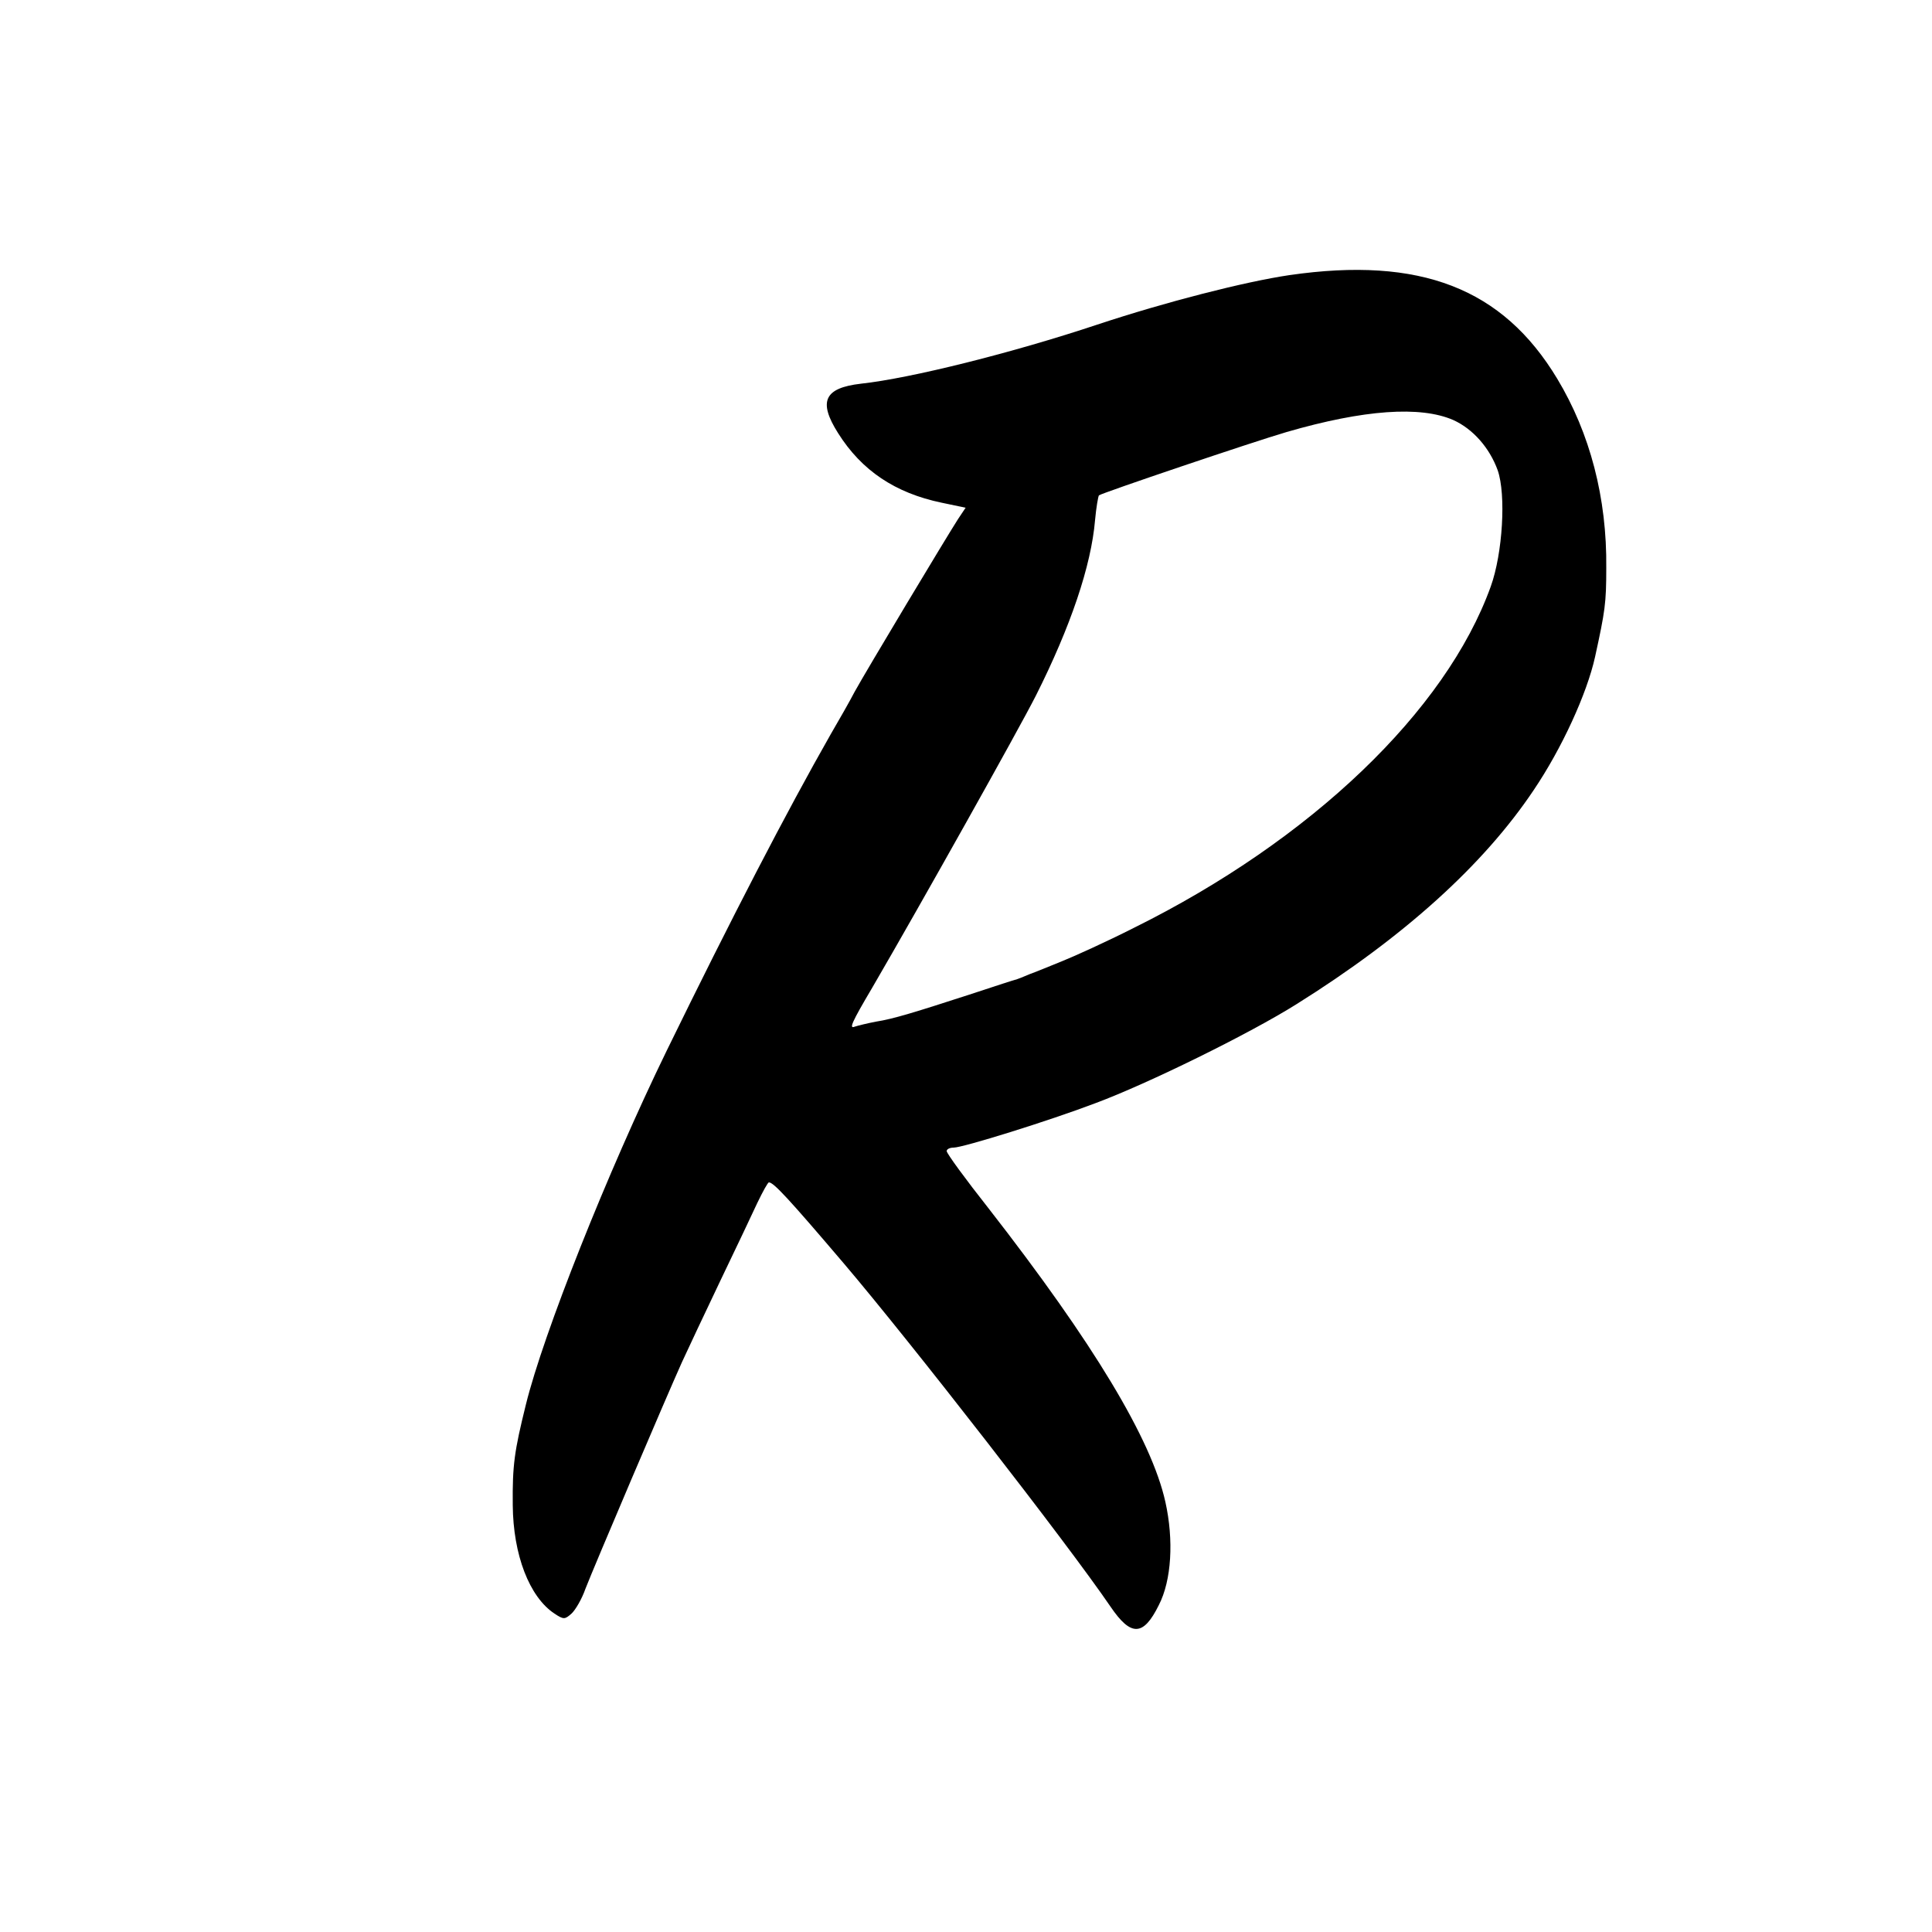 <?xml version="1.0" standalone="no"?>
<!DOCTYPE svg PUBLIC "-//W3C//DTD SVG 20010904//EN"
 "http://www.w3.org/TR/2001/REC-SVG-20010904/DTD/svg10.dtd">
<svg version="1.0" xmlns="http://www.w3.org/2000/svg"
 width="500pt" height="500pt" viewBox="0 0 500 500"
 preserveAspectRatio="xMidYMid meet">
<g transform="translate(0,500) scale(0.1,-0.1)"
fill="#000000" stroke="none">
<path d="M3337 4288 c-115 -17 -319 -69 -497 -128 -219 -73 -483 -139 -612
-153 -95 -11 -111 -46 -59 -128 61 -97 148 -155 268 -180 l62 -13 -20 -30
c-29 -45 -238 -393 -267 -446 -13 -25 -41 -74 -62 -110 -115 -202 -256 -474
-425 -820 -153 -314 -319 -732 -364 -915 -30 -121 -35 -157 -34 -260 1 -129
43 -238 108 -281 24 -16 27 -15 44 0 10 9 27 38 36 64 22 57 212 503 250 587
15 33 60 128 99 210 40 83 83 174 96 202 14 29 27 53 30 53 12 0 51 -42 194
-210 171 -201 579 -725 690 -888 53 -78 85 -77 125 4 33 64 39 168 17 267 -36
162 -186 411 -457 759 -60 76 -109 143 -109 149 0 5 8 9 18 9 24 0 246 69 367
115 137 51 399 180 520 256 278 174 484 360 614 554 73 108 138 250 159 345
26 119 29 139 29 230 2 181 -42 349 -127 490 -141 234 -354 317 -693 268z
m424 -375 c51 -23 94 -72 115 -130 22 -63 13 -215 -18 -301 -116 -322 -465
-656 -923 -883 -71 -36 -155 -74 -185 -86 -30 -12 -68 -28 -85 -34 -16 -7 -32
-13 -35 -14 -3 0 -54 -17 -115 -37 -148 -48 -203 -65 -248 -72 -21 -4 -46 -10
-55 -13 -15 -6 -9 9 46 102 124 213 379 668 423 755 90 179 143 336 153 454 3
33 8 61 10 64 7 6 397 138 486 164 200 58 346 68 431 31z"/>
</g>
</svg>
